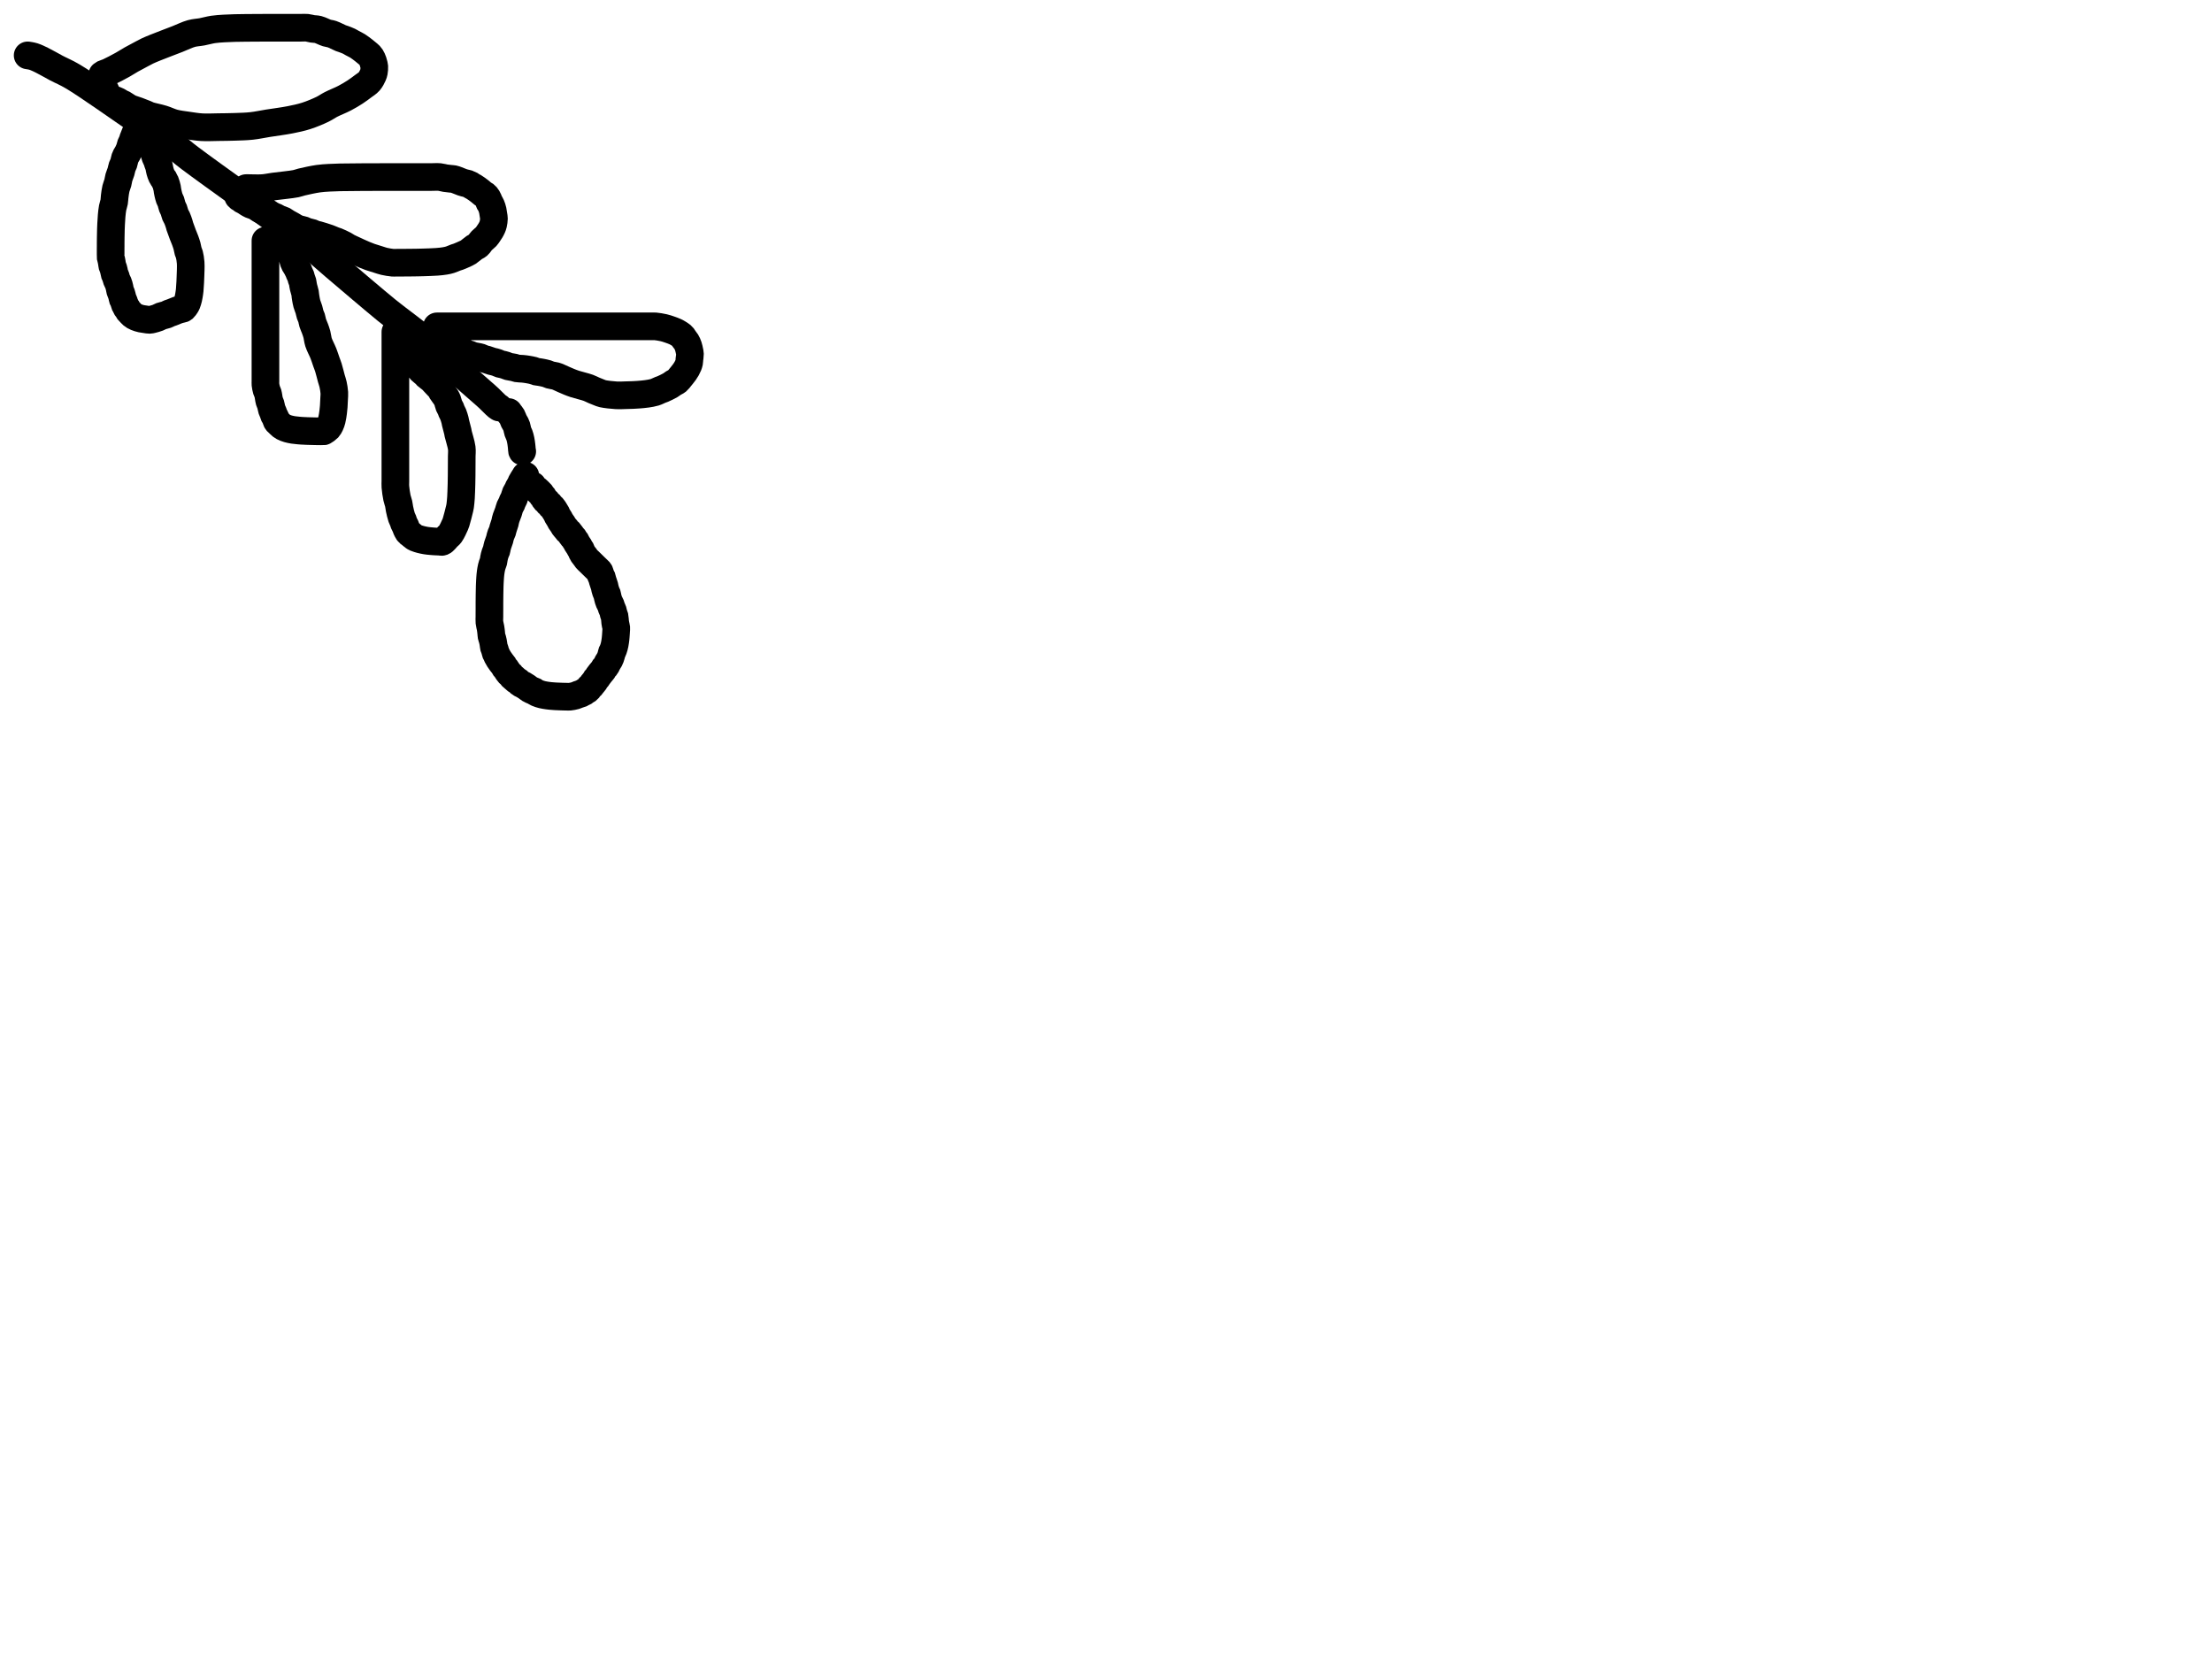 <?xml version="1.0" encoding="utf-8"?>
<!-- Generator: SketchAPI 2022.10.18.0 https://api.sketch.io -->
<svg version="1.1" xmlns="http://www.w3.org/2000/svg" xmlns:xlink="http://www.w3.org/1999/xlink" xmlns:sketchjs="https://sketch.io/dtd/" sketchjs:metadata="eyJuYW1lIjoiRHJhd2luZy5za2V0Y2hwYWQiLCJzdXJmYWNlIjp7ImlzUGFpbnQiOnRydWUsIm1ldGhvZCI6ImZpbGwiLCJibGVuZCI6Im5vcm1hbCIsImVuYWJsZWQiOnRydWUsIm9wYWNpdHkiOjEsInR5cGUiOiJjb2xvciIsImNvbG9yIjoiI2ZmZmZmZiIsImlzRmlsbCI6dHJ1ZX0sImNsaXBQYXRoIjp7ImVuYWJsZWQiOnRydWUsInN0eWxlIjp7InN0cm9rZVN0eWxlIjoiYmxhY2siLCJsaW5lV2lkdGgiOjF9fSwiZGVzY3JpcHRpb24iOiJNYWRlIHdpdGggU2tldGNocGFkIiwibWV0YWRhdGEiOnt9LCJleHBvcnREUEkiOjcyLCJleHBvcnRGb3JtYXQiOiJwbmciLCJleHBvcnRRdWFsaXR5IjowLjk1LCJ1bml0cyI6InB4Iiwid2lkdGgiOjE0NTQsImhlaWdodCI6ODMzLCJwYWdlcyI6W3sid2lkdGgiOjE0NTQsImhlaWdodCI6ODMzfV0sInV1aWQiOiI2ODU4MTcxYS1lNWM3LTQxZGItODBiZi04NTA3ZWQwNGUyZTUifQ==" width="800" height="600" viewBox="0 0 800 600">
<path style="fill: none; stroke: #000000; mix-blend-mode: source-over; stroke-dasharray: none; stroke-dashoffset: 0; stroke-linecap: round; stroke-linejoin: round; stroke-miterlimit: 4; stroke-opacity: 1; stroke-width: 10;" sketchjs:tool="pencil" d="M0 0 C0 0 0 0 0 0 0 0 0 0 0 0 0 0 1.312 0.176 2.06 0.41 3.022 0.712 4.076 1.227 5.25 1.8 6.768 2.54 8.585 3.634 10.36 4.57 12.267 5.575 13.751 6.104 16.33 7.63 21.6 10.748 32.908 18.802 39.52 23.32 44.488 26.715 49.035 29.716 52.53 32.3 54.985 34.115 55.693 34.905 58.65 37.14 65.984 42.683 91.266 60.628 97.57 65.24 99.605 66.729 100.006 66.956 101.59 68.22 104.046 70.18 107.118 72.986 110.72 76.05 115.897 80.453 125.733 88.836 129.71 92.07 131.493 93.52 132.062 93.916 133.64 95.15 136.025 97.014 139.76 99.69 142.63 102.16 145.486 104.618 148.182 107.521 150.82 109.93 153.205 112.108 155.357 113.92 157.75 116.02 160.318 118.273 164.326 121.755 165.74 123.02 166.257 123.483 166.352 123.569 166.79 123.98 167.545 124.689 169.181 126.392 169.84 126.92 170.123 127.146 170.49 127.35 170.49 127.35 " transform="matrix(1.0,0.0,0.0,1.0,10.0,20.029)"/>
<path style="fill: none; stroke: #000000; mix-blend-mode: source-over; stroke-dasharray: none; stroke-dashoffset: 0; stroke-linecap: round; stroke-linejoin: round; stroke-miterlimit: 4; stroke-opacity: 1; stroke-width: 10;" sketchjs:tool="pencil" d="M0 17.03 C0 17.03 0 17.03 0 17.03 0 17.03 0.275 16.806 0.5 16.69 0.889 16.49 1.486 16.38 2.19 16.07 3.453 15.515 5.854 14.237 7.34 13.41 8.509 12.76 9.323 12.193 10.42 11.57 11.645 10.875 13.269 10.027 14.36 9.45 15.131 9.042 15.61 8.764 16.34 8.42 17.208 8.011 18.029 7.681 19.24 7.19 21.233 6.382 24.854 5.027 27.2 4.11 29.064 3.381 30.63 2.565 32.21 2.13 33.551 1.761 34.75 1.752 36.04 1.51 37.369 1.261 38.728 0.852 40.07 0.65 41.385 0.452 42.691 0.385 44.01 0.3 45.335 0.215 46.669 0.177 48 0.14 49.332 0.103 50.592 0.095 52 0.08 53.574 0.063 55.709 0.057 57 0.05 57.817 0.046 58.219 0.043 59 0.04 60.105 0.036 61.895 0.031 63 0.03 63.781 0.029 64.219 0.03 65 0.03 66.105 0.03 67.762 0.03 69 0.03 70.072 0.03 71.101 0.03 72 0.03 72.734 0.03 73.332 -0.036 74 0.03 74.685 0.097 75.38 0.333 76.06 0.44 76.719 0.544 77.301 0.489 78.02 0.67 78.968 0.909 80.278 1.641 81.21 1.93 81.907 2.146 82.387 2.126 83.08 2.36 84.016 2.675 85.532 3.513 86.27 3.8 86.65 3.948 86.798 3.962 87.15 4.09 87.695 4.288 88.628 4.631 89.21 4.91 89.663 5.127 89.938 5.328 90.38 5.57 90.95 5.883 91.688 6.204 92.35 6.62 93.087 7.082 93.973 7.781 94.58 8.25 95.013 8.585 95.311 8.838 95.67 9.14 96.028 9.441 96.461 9.776 96.73 10.06 96.924 10.265 97.043 10.428 97.18 10.64 97.328 10.868 97.46 11.129 97.58 11.39 97.704 11.659 97.813 11.941 97.91 12.23 98.01 12.527 98.094 12.84 98.17 13.15 98.247 13.463 98.345 13.725 98.37 14.1 98.406 14.63 98.335 15.487 98.23 16.04 98.148 16.47 98.069 16.733 97.88 17.16 97.595 17.802 97.109 18.787 96.53 19.45 95.938 20.128 95.137 20.577 94.35 21.17 93.455 21.845 92.487 22.582 91.43 23.27 90.254 24.035 88.965 24.802 87.59 25.52 86.081 26.308 84.148 27.035 82.72 27.77 81.553 28.37 80.831 28.949 79.61 29.54 77.991 30.324 75.749 31.267 73.78 31.9 71.852 32.52 70.032 32.899 67.92 33.32 65.479 33.807 62.426 34.175 59.96 34.57 57.818 34.913 55.963 35.333 53.96 35.55 51.976 35.765 49.991 35.798 48 35.87 46.004 35.942 44 35.957 42 35.98 40 36.003 37.907 36.123 36 36.01 34.249 35.907 32.651 35.634 30.98 35.39 29.304 35.145 27.535 34.953 25.96 34.54 24.495 34.156 23.27 33.497 21.82 33.05 20.264 32.57 17.974 32.151 16.91 31.78 16.375 31.594 16.221 31.461 15.74 31.26 14.985 30.945 13.786 30.48 12.8 30.11 11.813 29.74 10.726 29.479 9.82 29.04 8.986 28.636 8.113 27.926 7.54 27.62 7.212 27.445 7.027 27.409 6.74 27.26 6.384 27.075 5.939 26.754 5.58 26.57 5.288 26.42 5.043 26.316 4.76 26.21 4.47 26.102 4.087 26.038 3.86 25.93 3.706 25.857 3.651 25.797 3.5 25.69 3.229 25.498 2.668 25.112 2.39 24.85 2.194 24.665 2.08 24.516 1.94 24.32 1.788 24.106 1.646 23.86 1.52 23.61 1.389 23.351 1.17 22.79 1.17 22.79 " transform="matrix(1.0,0.0,0.0,1.0,37.0,10.0)"/>
<path style="fill: none; stroke: #000000; mix-blend-mode: source-over; stroke-dasharray: none; stroke-dashoffset: 0; stroke-linecap: round; stroke-linejoin: round; stroke-miterlimit: 4; stroke-opacity: 1; stroke-width: 10;" sketchjs:tool="pencil" d="M9.01 0 C9.01 0 9.01 0 9.01 0 9.01 0 9.01 0 9.01 0 9.01 0 8.981 0.071 8.95 0.15 8.834 0.443 8.322 1.668 8.13 2.22 8.006 2.578 7.982 2.805 7.86 3.12 7.717 3.49 7.465 3.849 7.3 4.29 7.101 4.822 6.957 5.75 6.8 6.11 6.728 6.276 6.664 6.309 6.59 6.45 6.479 6.659 6.38 6.971 6.23 7.26 6.045 7.617 5.722 8.061 5.54 8.42 5.392 8.712 5.302 8.906 5.19 9.24 5.026 9.728 4.916 10.552 4.73 11.09 4.578 11.529 4.362 11.811 4.21 12.25 4.025 12.786 3.94 13.463 3.75 14.09 3.545 14.767 3.201 15.487 3.01 16.17 2.831 16.809 2.79 17.419 2.62 18.06 2.439 18.744 2.123 19.389 1.94 20.15 1.729 21.028 1.591 22.167 1.48 23.04 1.388 23.758 1.407 24.349 1.29 25.01 1.168 25.699 0.896 26.332 0.75 27.09 0.579 27.978 0.473 29.037 0.38 30.02 0.286 31.01 0.228 32.282 0.19 33.01 0.168 33.429 0.163 33.669 0.15 34 0.137 34.332 0.122 34.609 0.11 35 0.093 35.552 0.081 36.448 0.07 37 0.062 37.391 0.056 37.609 0.05 38 0.042 38.552 0.033 39.448 0.03 40 0.028 40.391 0.032 40.667 0.03 41 0.028 41.333 0.022 41.667 0.02 42 0.018 42.333 0.02 42.667 0.02 43 0.02 43.333 0.022 43.667 0.02 44 0.018 44.333 -0.019 44.815 0.01 45 0.022 45.073 0.039 45.078 0.06 45.15 0.111 45.328 0.222 45.774 0.29 46.09 0.359 46.407 0.418 46.728 0.47 47.05 0.522 47.374 0.537 47.811 0.6 48.03 0.634 48.148 0.674 48.177 0.72 48.29 0.803 48.494 0.941 48.863 1.03 49.16 1.121 49.463 1.19 49.777 1.26 50.09 1.33 50.407 1.373 50.824 1.45 51.05 1.495 51.182 1.544 51.223 1.6 51.35 1.693 51.56 1.832 51.91 1.93 52.2 2.029 52.496 2.071 52.793 2.19 53.11 2.329 53.481 2.592 53.914 2.74 54.28 2.865 54.59 2.952 54.861 3.04 55.16 3.129 55.464 3.202 55.777 3.27 56.09 3.339 56.406 3.354 56.72 3.45 57.05 3.558 57.423 3.785 57.844 3.91 58.21 4.018 58.529 4.094 58.812 4.17 59.12 4.247 59.432 4.283 59.845 4.37 60.07 4.423 60.207 4.486 60.249 4.55 60.38 4.652 60.589 4.791 60.933 4.89 61.22 4.991 61.512 5.047 61.893 5.15 62.12 5.219 62.273 5.3 62.333 5.38 62.48 5.496 62.691 5.614 63.064 5.75 63.28 5.856 63.448 5.978 63.529 6.09 63.69 6.229 63.89 6.348 64.199 6.5 64.4 6.632 64.574 6.758 64.663 6.93 64.84 7.191 65.108 7.608 65.593 7.91 65.85 8.133 66.04 8.313 66.157 8.54 66.29 8.781 66.432 9.05 66.556 9.32 66.67 9.597 66.787 9.886 66.888 10.18 66.98 10.482 67.075 10.742 67.152 11.11 67.23 11.635 67.341 12.503 67.456 13.04 67.53 13.424 67.583 13.698 67.657 14.03 67.65 14.368 67.642 14.653 67.572 15.05 67.48 15.625 67.347 16.543 67.086 17.13 66.86 17.584 66.685 17.859 66.465 18.3 66.3 18.83 66.102 19.579 65.994 20.11 65.8 20.55 65.639 20.914 65.406 21.28 65.26 21.591 65.136 21.807 65.091 22.16 64.96 22.707 64.757 23.678 64.323 24.23 64.13 24.588 64.005 24.824 63.939 25.13 63.86 25.441 63.779 25.854 63.738 26.08 63.65 26.217 63.597 26.274 63.572 26.39 63.47 26.614 63.272 26.987 62.733 27.2 62.4 27.369 62.135 27.471 61.961 27.6 61.65 27.79 61.19 27.994 60.479 28.14 59.87 28.289 59.246 28.397 58.484 28.48 57.95 28.539 57.57 28.568 57.386 28.61 56.97 28.682 56.247 28.762 54.884 28.81 53.99 28.849 53.26 28.868 52.814 28.89 52 28.925 50.711 29.064 48.457 28.96 47 28.878 45.857 28.681 44.724 28.48 43.96 28.353 43.477 28.178 43.245 28.05 42.81 27.89 42.265 27.815 41.568 27.64 40.93 27.453 40.249 27.202 39.539 26.95 38.85 26.696 38.155 26.409 37.534 26.12 36.78 25.777 35.884 25.265 34.53 25.04 33.82 24.916 33.43 24.906 33.265 24.79 32.9 24.613 32.343 24.291 31.407 24.03 30.82 23.828 30.366 23.592 30.091 23.41 29.65 23.195 29.128 23.074 28.395 22.87 27.87 22.7 27.432 22.475 27.141 22.31 26.7 22.112 26.17 22.004 25.421 21.81 24.89 21.649 24.45 21.43 24.161 21.27 23.72 21.077 23.187 20.899 22.412 20.78 21.9 20.694 21.531 20.645 21.262 20.59 20.94 20.535 20.618 20.533 20.351 20.45 19.97 20.327 19.402 20.019 18.278 19.84 17.88 19.762 17.707 19.698 17.673 19.62 17.53 19.506 17.32 19.386 16.946 19.25 16.73 19.144 16.562 19.022 16.481 18.91 16.32 18.771 16.119 18.623 15.853 18.5 15.6 18.372 15.337 18.262 15.055 18.16 14.77 18.055 14.478 17.961 14.175 17.88 13.87 17.798 13.562 17.733 13.247 17.67 12.93 17.606 12.61 17.573 12.182 17.5 11.96 17.459 11.835 17.412 11.801 17.36 11.68 17.27 11.472 17.135 11.106 17.04 10.81 16.944 10.51 16.888 10.117 16.79 9.89 16.726 9.743 16.654 9.691 16.58 9.55 16.469 9.341 16.327 9.019 16.22 8.74 16.11 8.453 16.015 8.152 15.93 7.85 15.844 7.545 15.8 7.147 15.71 6.92 15.653 6.777 15.52 6.59 15.52 6.59 " transform="matrix(1.0,0.0,0.0,1.0,39.994,48.029)"/>
<path style="fill: none; stroke: #000000; mix-blend-mode: source-over; stroke-dasharray: none; stroke-dashoffset: 0; stroke-linecap: round; stroke-linejoin: round; stroke-miterlimit: 4; stroke-opacity: 1; stroke-width: 10;" sketchjs:tool="pencil" d="M2.85 4.04 C2.85 4.04 2.85 4.04 2.85 4.04 2.85 4.04 3.389 4.04 3.85 4.04 4.88 4.04 7.277 4.153 8.85 4.04 10.27 3.938 11.308 3.674 12.88 3.46 15.091 3.158 19.077 2.797 20.87 2.43 21.801 2.24 22.08 2.053 22.96 1.84 24.431 1.485 27.123 0.896 28.91 0.64 30.355 0.433 31.539 0.382 32.86 0.3 34.186 0.218 35.291 0.187 36.85 0.15 39.057 0.097 43.072 0.083 44.85 0.07 45.739 0.063 46.033 0.063 46.85 0.06 48.141 0.055 50.395 0.054 51.85 0.05 52.977 0.047 53.951 0.041 54.85 0.04 55.584 0.039 56.116 0.04 56.85 0.04 57.749 0.04 58.723 0.04 59.85 0.04 61.305 0.04 63.395 0.04 64.85 0.04 65.977 0.04 66.951 0.04 67.85 0.04 68.584 0.04 69.116 0.04 69.85 0.04 70.749 0.04 71.948 -0.049 72.85 0.04 73.605 0.114 74.23 0.343 74.91 0.45 75.569 0.554 76.327 0.623 76.87 0.68 77.255 0.72 77.523 0.702 77.86 0.77 78.228 0.844 78.56 0.977 78.99 1.13 79.579 1.339 80.507 1.75 81.06 1.94 81.422 2.064 81.662 2.132 81.97 2.21 82.282 2.289 82.694 2.326 82.92 2.41 83.056 2.46 83.099 2.518 83.23 2.58 83.439 2.679 83.85 2.794 84.07 2.92 84.232 3.013 84.304 3.119 84.46 3.22 84.665 3.352 84.938 3.457 85.21 3.62 85.555 3.826 85.976 4.114 86.35 4.38 86.727 4.648 87.096 4.931 87.46 5.22 87.826 5.511 88.209 5.886 88.54 6.12 88.794 6.299 89.049 6.388 89.25 6.54 89.423 6.671 89.551 6.799 89.69 6.96 89.846 7.14 89.997 7.356 90.13 7.58 90.272 7.818 90.395 8.082 90.51 8.35 90.629 8.628 90.711 8.995 90.83 9.22 90.914 9.379 91.008 9.447 91.1 9.6 91.226 9.808 91.373 10.103 91.49 10.37 91.611 10.645 91.716 10.936 91.81 11.23 91.906 11.529 91.981 11.785 92.06 12.15 92.173 12.673 92.294 13.544 92.37 14.08 92.424 14.461 92.491 14.676 92.49 15.06 92.488 15.609 92.362 16.491 92.23 17.06 92.127 17.502 92.002 17.831 91.84 18.21 91.671 18.605 91.454 18.998 91.23 19.38 91.002 19.768 90.742 20.145 90.48 20.52 90.215 20.899 89.994 21.264 89.65 21.64 89.228 22.102 88.563 22.531 88.08 23.04 87.592 23.554 87.226 24.286 86.74 24.71 86.328 25.069 85.905 25.169 85.42 25.5 84.768 25.945 83.77 26.843 83.22 27.2 82.918 27.397 82.812 27.439 82.48 27.6 81.839 27.912 80.291 28.592 79.6 28.85 79.223 28.991 79.066 29.005 78.71 29.13 78.161 29.324 77.32 29.73 76.64 29.94 76.008 30.135 75.467 30.251 74.77 30.37 73.904 30.518 72.94 30.614 71.83 30.7 70.389 30.811 68.138 30.867 66.85 30.91 66.034 30.937 65.584 30.946 64.85 30.96 63.951 30.977 62.977 30.989 61.85 31 60.395 31.014 57.88 31.027 56.85 31.03 56.389 31.031 56.272 31.064 55.85 31.03 55.109 30.97 53.723 30.742 52.81 30.53 52.042 30.352 51.479 30.134 50.72 29.9 49.807 29.618 48.615 29.269 47.71 28.95 46.951 28.682 46.324 28.425 45.64 28.14 44.954 27.855 44.278 27.546 43.6 27.24 42.921 26.933 42.244 26.617 41.57 26.3 40.897 25.984 40.131 25.652 39.56 25.34 39.113 25.095 38.881 24.88 38.4 24.62 37.673 24.226 36.251 23.57 35.57 23.3 35.199 23.153 35.042 23.14 34.69 23.01 34.144 22.809 33.433 22.459 32.63 22.17 31.539 21.777 29.572 21.176 28.71 20.94 28.292 20.826 28.095 20.827 27.77 20.72 27.398 20.598 27.048 20.368 26.61 20.22 26.071 20.038 25.298 19.944 24.76 19.76 24.321 19.61 24.038 19.401 23.6 19.25 23.064 19.065 22.297 18.967 21.76 18.78 21.319 18.627 20.973 18.458 20.59 18.26 20.196 18.056 19.869 17.822 19.43 17.57 18.866 17.246 18.039 16.831 17.48 16.49 17.04 16.221 16.763 15.943 16.33 15.72 15.838 15.467 15.16 15.318 14.66 15.09 14.228 14.893 13.854 14.628 13.49 14.46 13.189 14.321 12.94 14.27 12.64 14.13 12.278 13.961 11.86 13.722 11.48 13.49 11.093 13.253 10.772 12.943 10.34 12.72 9.847 12.466 9.163 12.318 8.66 12.09 8.227 11.894 7.872 11.69 7.49 11.46 7.102 11.227 6.782 10.919 6.35 10.7 5.855 10.449 5.163 10.307 4.66 10.08 4.229 9.885 3.881 9.677 3.5 9.45 3.111 9.218 2.703 8.899 2.35 8.7 2.068 8.541 1.775 8.458 1.56 8.32 1.39 8.211 1.303 8.085 1.14 7.97 0.941 7.83 0.639 7.712 0.44 7.56 0.267 7.428 0 7.13 0 7.13 " transform="matrix(1.0,0.0,0.0,1.0,86.15,63.989)"/>
<path style="fill: none; stroke: #000000; mix-blend-mode: source-over; stroke-dasharray: none; stroke-dashoffset: 0; stroke-linecap: round; stroke-linejoin: round; stroke-miterlimit: 4; stroke-opacity: 1; stroke-width: 10;" sketchjs:tool="pencil" d="M0.02 4.09 C0.02 4.09 0.02 4.09 0.02 4.09 0.02 4.09 0.02 4.09 0.02 4.09 0.02 4.09 0.02 4.09 0.02 4.09 0.02 4.09 0.02 4.699 0.02 5.09 0.02 5.642 0.02 6.423 0.02 7.09 0.02 7.757 0.02 8.423 0.02 9.09 0.02 9.757 0.02 10.423 0.02 11.09 0.02 11.757 0.02 12.356 0.02 13.09 0.02 13.989 0.02 15.358 0.02 16.09 0.02 16.513 0.02 16.667 0.02 17.09 0.02 17.822 0.02 19.358 0.02 20.09 0.02 20.513 0.02 20.699 0.02 21.09 0.02 21.642 0.02 22.309 0.02 23.09 0.02 24.195 0.02 25.852 0.02 27.09 0.02 28.162 0.02 29.191 0.02 30.09 0.02 30.824 0.02 31.423 0.02 32.09 0.02 32.757 0.02 33.538 0.02 34.09 0.02 34.481 0.02 34.757 0.02 35.09 0.02 35.423 0.02 35.667 0.02 36.09 0.02 36.822 0.02 38.358 0.02 39.09 0.02 39.513 0.02 39.699 0.02 40.09 0.02 40.642 0.02 41.423 0.02 42.09 0.02 42.757 0.02 43.423 0.02 44.09 0.02 44.757 0.02 45.538 0.02 46.09 0.02 46.481 0.02 46.757 0.02 47.09 0.02 47.423 0.02 47.699 0.02 48.09 0.02 48.642 0.02 49.538 0.02 50.09 0.02 50.481 0.02 50.757 0.02 51.09 0.02 51.423 0.02 51.667 0.02 52.09 0.02 52.822 0.02 54.358 0.02 55.09 0.02 55.513 -0.019 55.7 0.02 56.09 0.076 56.654 0.256 57.56 0.43 58.14 0.564 58.589 0.758 58.82 0.9 59.3 1.116 60.03 1.236 61.409 1.45 62.14 1.59 62.62 1.773 62.862 1.91 63.3 2.079 63.842 2.163 64.618 2.34 65.16 2.484 65.602 2.704 65.963 2.84 66.33 2.956 66.644 3.013 66.993 3.12 67.22 3.194 67.376 3.277 67.441 3.36 67.59 3.477 67.799 3.618 68.099 3.73 68.37 3.846 68.652 3.925 69.023 4.04 69.25 4.121 69.409 4.191 69.505 4.3 69.63 4.431 69.779 4.598 69.893 4.79 70.07 5.072 70.329 5.503 70.792 5.82 71.04 6.058 71.226 6.252 71.341 6.49 71.47 6.74 71.606 7.014 71.721 7.29 71.83 7.574 71.942 7.87 72.042 8.17 72.13 8.476 72.219 8.794 72.292 9.11 72.36 9.427 72.429 9.692 72.484 10.07 72.54 10.609 72.62 11.495 72.708 12.04 72.76 12.426 72.797 12.643 72.815 13.03 72.84 13.578 72.876 14.47 72.918 15.02 72.94 15.41 72.956 15.629 72.959 16.02 72.97 16.572 72.985 17.468 73.008 18.02 73.02 18.411 73.029 18.687 73.035 19.02 73.04 19.353 73.045 19.687 73.047 20.02 73.05 20.353 73.053 20.84 73.09 21.02 73.06 21.089 73.048 21.104 73.038 21.16 73.01 21.256 72.961 21.376 72.871 21.53 72.76 21.803 72.563 22.327 72.256 22.64 71.91 22.965 71.551 23.205 71.101 23.43 70.63 23.677 70.113 23.861 69.572 24.03 68.92 24.244 68.092 24.402 66.911 24.52 66.04 24.617 65.323 24.665 64.796 24.72 64.07 24.788 63.178 24.834 61.977 24.87 61.08 24.899 60.347 24.974 59.813 24.93 59.08 24.875 58.172 24.671 56.96 24.47 56.05 24.301 55.283 24.087 54.769 23.86 53.96 23.548 52.847 23.138 51.086 22.79 49.98 22.535 49.172 22.308 48.664 22.04 47.91 21.719 47.006 21.417 45.986 21 44.92 20.505 43.655 19.62 42.085 19.22 40.83 18.899 39.823 18.86 38.881 18.63 38.02 18.429 37.269 18.199 36.629 17.95 35.94 17.699 35.245 17.344 34.549 17.13 33.87 16.932 33.241 16.866 32.552 16.69 32.01 16.546 31.568 16.346 31.28 16.2 30.84 16.021 30.302 15.928 29.628 15.74 29 15.537 28.323 15.199 27.604 15.01 26.92 14.832 26.278 14.715 25.549 14.62 25.02 14.552 24.644 14.513 24.375 14.47 24.05 14.427 23.725 14.433 23.455 14.36 23.07 14.252 22.5 13.932 21.543 13.8 20.98 13.712 20.603 13.666 20.35 13.61 20.03 13.553 19.707 13.546 19.385 13.46 19.05 13.364 18.677 13.154 18.265 13.04 17.9 12.94 17.579 12.914 17.3 12.8 16.98 12.667 16.608 12.404 16.176 12.26 15.81 12.138 15.5 12.083 15.155 11.97 14.93 11.891 14.773 11.799 14.71 11.71 14.56 11.587 14.352 11.486 14.061 11.33 13.78 11.135 13.429 10.799 12.986 10.61 12.63 10.457 12.342 10.366 12.15 10.25 11.82 10.081 11.338 9.885 10.504 9.77 9.99 9.687 9.621 9.643 9.352 9.59 9.03 9.536 8.706 9.492 8.377 9.45 8.05 9.408 7.724 9.372 7.398 9.34 7.07 9.308 6.741 9.283 6.411 9.26 6.08 9.237 5.748 9.218 5.413 9.2 5.08 9.182 4.747 9.191 4.281 9.15 4.08 9.132 3.99 9.109 3.978 9.08 3.89 9.018 3.699 8.92 3.197 8.82 2.97 8.755 2.823 8.684 2.771 8.61 2.63 8.499 2.421 8.359 2.099 8.25 1.82 8.138 1.533 8.036 1.232 7.95 0.93 7.863 0.625 7.73 0 7.73 0 " transform="matrix(1.0,0.0,0.0,1.0,95.983,82.944)"/>
<path style="fill: none; stroke: #000000; mix-blend-mode: source-over; stroke-dasharray: none; stroke-dashoffset: 0; stroke-linecap: round; stroke-linejoin: round; stroke-miterlimit: 4; stroke-opacity: 1; stroke-width: 10;" sketchjs:tool="pencil" d="M2.51 0.02 C2.51 0.02 2.51 0.02 2.51 0.02 2.51 0.02 2.51 0.02 2.51 0.02 2.51 0.02 3.843 0.02 4.51 0.02 5.177 0.02 5.776 0.02 6.51 0.02 7.409 0.02 8.438 0.02 9.51 0.02 10.748 0.02 12.042 0.02 13.51 0.02 15.308 0.02 17.51 0.02 19.51 0.02 21.51 0.02 23.51 0.02 25.51 0.02 27.51 0.02 29.51 0.02 31.51 0.02 33.51 0.02 35.256 0.02 37.51 0.02 40.42 0.02 44.927 0.02 47.51 0.02 49.144 0.02 49.991 0.02 51.51 0.02 53.519 0.02 56.267 0.02 58.51 0.02 60.587 0.02 62.601 0.02 64.51 0.02 66.253 0.02 67.843 0.02 69.51 0.02 71.177 0.02 73.219 0.02 74.51 0.02 75.327 0.02 75.729 0.02 76.51 0.02 77.615 0.02 79.621 0.02 80.51 0.02 80.954 0.02 81.088 -0.014 81.51 0.02 82.251 0.08 83.639 0.308 84.55 0.52 85.315 0.698 85.942 0.915 86.63 1.15 87.325 1.388 88.115 1.67 88.7 1.94 89.153 2.149 89.488 2.347 89.87 2.58 90.258 2.817 90.726 3.11 91.01 3.35 91.205 3.515 91.32 3.642 91.46 3.82 91.615 4.017 91.718 4.241 91.89 4.49 92.117 4.819 92.505 5.266 92.72 5.61 92.887 5.878 92.992 6.099 93.11 6.36 93.233 6.631 93.344 6.918 93.44 7.21 93.538 7.508 93.615 7.82 93.69 8.13 93.765 8.443 93.832 8.761 93.89 9.08 93.949 9.401 94.031 9.669 94.04 10.05 94.053 10.593 93.881 11.481 93.83 12.03 93.794 12.419 93.816 12.691 93.75 13.03 93.679 13.397 93.548 13.778 93.4 14.15 93.244 14.542 93.044 14.938 92.83 15.32 92.611 15.711 92.409 16.035 92.1 16.47 91.658 17.093 90.862 18.063 90.37 18.66 90.02 19.084 89.816 19.427 89.45 19.73 89.065 20.049 88.525 20.24 88.1 20.51 87.701 20.764 87.443 21.019 86.97 21.3 86.26 21.721 84.858 22.395 84.19 22.68 83.827 22.835 83.676 22.855 83.33 22.99 82.789 23.202 82.023 23.629 81.27 23.86 80.416 24.122 79.405 24.277 78.45 24.42 77.479 24.565 76.38 24.648 75.49 24.72 74.762 24.779 74.231 24.807 73.5 24.84 72.605 24.88 71.508 24.908 70.51 24.93 69.511 24.952 68.636 25.03 67.51 24.97 66.049 24.893 63.562 24.615 62.49 24.37 61.967 24.251 61.783 24.141 61.35 23.98 60.762 23.761 59.972 23.44 59.29 23.15 58.606 22.86 58.088 22.546 57.25 22.24 55.989 21.779 53.663 21.26 52.39 20.84 51.549 20.563 51.005 20.344 50.32 20.07 49.632 19.794 48.951 19.491 48.27 19.19 47.587 18.888 46.774 18.473 46.23 18.26 45.88 18.123 45.702 18.063 45.35 17.97 44.84 17.836 43.999 17.752 43.45 17.59 43.009 17.46 42.728 17.267 42.29 17.13 41.748 16.961 40.951 16.806 40.43 16.7 40.056 16.624 39.785 16.58 39.46 16.53 39.135 16.48 38.815 16.48 38.48 16.4 38.11 16.312 37.772 16.119 37.34 16 36.794 15.85 35.978 15.714 35.45 15.62 35.071 15.553 34.797 15.513 34.47 15.47 34.144 15.427 33.874 15.395 33.49 15.36 32.943 15.31 32.064 15.324 31.5 15.22 31.068 15.14 30.807 14.982 30.38 14.88 29.829 14.748 29.012 14.693 28.46 14.54 28.021 14.418 27.675 14.221 27.31 14.1 26.989 13.993 26.7 13.916 26.39 13.84 26.077 13.763 25.768 13.741 25.44 13.64 25.067 13.525 24.645 13.292 24.28 13.16 23.964 13.046 23.686 12.961 23.38 12.88 23.069 12.797 22.805 12.774 22.43 12.67 21.867 12.514 20.908 12.133 20.35 11.97 19.981 11.863 19.743 11.849 19.42 11.74 19.047 11.614 18.734 11.385 18.25 11.23 17.524 10.997 16.165 10.853 15.44 10.63 14.961 10.483 14.645 10.29 14.28 10.16 13.963 10.047 13.695 10.004 13.38 9.88 13.011 9.735 12.575 9.472 12.21 9.32 11.902 9.192 11.647 9.144 11.34 9.01 10.974 8.85 10.611 8.578 10.17 8.4 9.645 8.188 8.994 8.078 8.38 7.87 7.711 7.644 6.866 7.261 6.31 7.08 5.946 6.961 5.709 6.948 5.39 6.83 5.02 6.693 4.594 6.428 4.23 6.28 3.92 6.154 3.649 6.068 3.35 5.98 3.046 5.891 2.649 5.843 2.42 5.75 2.273 5.69 2.221 5.621 2.08 5.55 1.868 5.443 1.478 5.33 1.26 5.2 1.095 5.101 0.991 5.009 0.86 4.88 0.706 4.728 0.549 4.531 0.41 4.33 0.261 4.114 0 3.62 0 3.62 " transform="matrix(1.0,0.0,0.0,1.0,155.494,118.013)"/>
<path style="fill: none; stroke: #000000; mix-blend-mode: source-over; stroke-dasharray: none; stroke-dashoffset: 0; stroke-linecap: round; stroke-linejoin: round; stroke-miterlimit: 4; stroke-opacity: 1; stroke-width: 10;" sketchjs:tool="pencil" d="M0.02 0 C0.02 0 0.02 0 0.02 0 0.02 0 0.02 0 0.02 0 0.02 0 0.02 0 0.02 0 0.02 0 0.02 1.333 0.02 2 0.02 2.667 0.02 3.333 0.02 4 0.02 4.667 0.02 5.155 0.02 6 0.02 7.464 0.02 10.536 0.02 12 0.02 12.845 0.02 13.333 0.02 14 0.02 14.667 0.02 15.155 0.02 16 0.02 17.464 0.02 20 0.02 22 0.02 24 0.02 26.202 0.02 28 0.02 29.468 0.02 30.667 0.02 32 0.02 33.333 0.02 34.667 0.02 36 0.02 37.333 0.02 38.667 0.02 40 0.02 41.333 0.02 42.667 0.02 44 0.02 45.333 0.02 46.762 0.02 48 0.02 49.072 0.02 50 0.02 51 0.02 52 0.02 53.101 0.02 54 0.02 54.734 -0.036 55.22 0.02 56 0.1 57.113 0.36 58.912 0.6 60.03 0.775 60.847 1.045 61.434 1.2 62.12 1.347 62.769 1.371 63.33 1.52 64.04 1.709 64.943 2.024 66.321 2.29 67.09 2.46 67.581 2.669 67.893 2.81 68.26 2.93 68.574 2.973 68.838 3.1 69.15 3.25 69.519 3.523 69.956 3.68 70.32 3.812 70.625 3.864 70.876 4 71.18 4.164 71.545 4.42 72.064 4.62 72.35 4.753 72.539 4.858 72.643 5.01 72.78 5.182 72.935 5.383 73.044 5.61 73.22 5.922 73.462 6.365 73.88 6.7 74.11 6.957 74.286 7.119 74.388 7.42 74.52 7.868 74.717 8.674 74.943 9.17 75.08 9.529 75.179 9.794 75.233 10.11 75.3 10.428 75.367 10.748 75.428 11.07 75.48 11.394 75.532 11.722 75.573 12.05 75.61 12.379 75.647 12.71 75.672 13.04 75.7 13.37 75.728 13.699 75.758 14.03 75.78 14.362 75.802 14.697 75.815 15.03 75.83 15.363 75.845 15.697 75.857 16.03 75.87 16.363 75.883 16.677 76.046 17.03 75.91 17.597 75.692 18.357 74.615 18.88 74.1 19.268 73.718 19.546 73.57 19.89 73.1 20.457 72.326 21.311 70.44 21.65 69.67 21.816 69.294 21.841 69.219 21.97 68.81 22.274 67.849 23.029 64.906 23.26 63.9 23.362 63.458 23.39 63.349 23.45 62.94 23.555 62.227 23.667 61.049 23.74 59.99 23.825 58.761 23.869 56.887 23.9 56 23.916 55.556 23.92 55.423 23.93 55 23.947 54.268 23.968 53 23.98 52 23.992 51 23.995 49.899 24 49 24.004 48.266 24.007 47.667 24.01 47 24.013 46.333 24.018 45.734 24.02 45 24.022 44.101 24.158 43.122 24.02 42 23.838 40.516 22.975 37.939 22.75 36.91 22.653 36.466 22.661 36.358 22.57 35.95 22.407 35.217 21.947 33.63 21.78 32.9 21.687 32.495 21.686 32.325 21.59 31.95 21.445 31.386 21.167 30.449 20.93 29.86 20.747 29.406 20.505 29.055 20.35 28.69 20.22 28.383 20.175 28.126 20.04 27.82 19.879 27.453 19.6 27.091 19.42 26.65 19.206 26.128 19.092 25.394 18.89 24.87 18.721 24.432 18.588 24.14 18.33 23.7 17.955 23.06 17.087 22.024 16.75 21.46 16.56 21.142 16.555 20.966 16.36 20.68 16.067 20.251 15.448 19.662 15.04 19.22 14.694 18.845 14.394 18.532 14.07 18.19 13.747 17.849 13.484 17.518 13.1 17.17 12.624 16.739 11.765 16.199 11.39 15.84 11.177 15.636 11.148 15.518 10.94 15.31 10.577 14.946 9.681 14.305 9.32 13.93 9.109 13.711 9.05 13.61 8.87 13.36 8.557 12.925 8.048 12.137 7.66 11.51 7.271 10.881 6.829 10.229 6.54 9.59 6.277 9.009 6.137 8.209 5.96 7.85 5.873 7.673 5.796 7.63 5.71 7.48 5.589 7.271 5.442 6.971 5.33 6.7 5.215 6.421 5.145 6.055 5.03 5.83 4.948 5.67 4.852 5.603 4.76 5.45 4.634 5.242 4.513 4.891 4.37 4.68 4.255 4.51 4.12 4.424 4 4.26 3.855 4.062 3.58 3.56 3.58 3.56 " transform="matrix(1.0,0.0,0.0,1.0,142.975,120.029)"/>
<path style="fill: none; stroke: #000000; mix-blend-mode: source-over; stroke-dasharray: none; stroke-dashoffset: 0; stroke-linecap: round; stroke-linejoin: round; stroke-miterlimit: 4; stroke-opacity: 1; stroke-width: 10;" sketchjs:tool="pencil" d="M0 0 C0 0 0 0 0 0 0 0 0 0 0 0 0 0 0 0 0 0 0 0 0.198 0.303 0.34 0.5 0.555 0.799 0.938 1.188 1.18 1.61 1.451 2.084 1.611 2.742 1.85 3.23 2.058 3.656 2.333 4.029 2.51 4.39 2.656 4.688 2.75 4.89 2.86 5.23 3.02 5.721 3.12 6.541 3.3 7.08 3.448 7.522 3.673 7.883 3.81 8.25 3.927 8.564 4.007 8.838 4.09 9.14 4.174 9.448 4.245 9.763 4.31 10.08 4.375 10.4 4.43 10.725 4.48 11.05 4.53 11.375 4.572 11.703 4.61 12.03 4.648 12.356 4.682 12.681 4.71 13.01 4.739 13.341 4.73 13.803 4.78 14.01 4.804 14.109 4.87 14.22 4.87 14.22 " transform="matrix(1.0,0.0,0.0,1.0,184.0,149.029)"/>
<path style="fill: none; stroke: #000000; mix-blend-mode: source-over; stroke-dasharray: none; stroke-dashoffset: 0; stroke-linecap: round; stroke-linejoin: round; stroke-miterlimit: 4; stroke-opacity: 1; stroke-width: 10;" sketchjs:tool="pencil" d="M13.03 0 C13.03 0 13.03 0 13.03 0 13.03 0 13.03 0 13.03 0 13.03 0 13.001 0.091 12.97 0.15 12.918 0.248 12.831 0.347 12.72 0.52 12.473 0.907 11.832 1.919 11.57 2.43 11.405 2.753 11.367 2.958 11.22 3.25 11.039 3.609 10.72 4.05 10.54 4.41 10.392 4.705 10.337 4.945 10.19 5.24 10.011 5.6 9.715 5.962 9.52 6.4 9.291 6.913 9.161 7.632 8.95 8.15 8.772 8.586 8.527 8.956 8.37 9.32 8.238 9.625 8.186 9.876 8.05 10.18 7.886 10.545 7.612 10.909 7.43 11.35 7.215 11.872 7.099 12.518 6.89 13.13 6.662 13.798 6.284 14.647 6.1 15.2 5.98 15.562 5.916 15.802 5.84 16.11 5.763 16.422 5.74 16.685 5.64 17.06 5.489 17.624 5.12 18.59 4.96 19.15 4.854 19.52 4.839 19.757 4.73 20.08 4.604 20.453 4.357 20.883 4.22 21.25 4.103 21.564 4.023 21.838 3.94 22.14 3.856 22.448 3.827 22.709 3.72 23.08 3.558 23.641 3.165 24.601 3 25.16 2.891 25.529 2.84 25.777 2.77 26.09 2.7 26.407 2.657 26.824 2.58 27.05 2.535 27.182 2.486 27.223 2.43 27.35 2.337 27.56 2.198 27.91 2.1 28.2 2.001 28.496 1.916 28.802 1.84 29.11 1.763 29.422 1.698 29.74 1.64 30.06 1.581 30.383 1.576 30.705 1.49 31.04 1.394 31.413 1.188 31.826 1.07 32.19 0.966 32.512 0.885 32.799 0.81 33.11 0.735 33.423 0.677 33.741 0.62 34.06 0.563 34.381 0.513 34.705 0.47 35.03 0.426 35.358 0.392 35.69 0.36 36.02 0.328 36.35 0.303 36.679 0.28 37.01 0.257 37.342 0.238 37.677 0.22 38.01 0.202 38.341 0.185 38.669 0.17 39 0.155 39.332 0.14 39.667 0.13 40 0.12 40.333 0.117 40.667 0.11 41 0.103 41.333 0.097 41.667 0.09 42 0.083 42.333 0.075 42.667 0.07 43 0.065 43.333 0.063 43.667 0.06 44 0.057 44.333 0.053 44.667 0.05 45 0.047 45.333 0.042 45.667 0.04 46 0.038 46.333 0.04 46.667 0.04 47 0.04 47.333 0.041 47.609 0.04 48 0.039 48.552 0.031 49.448 0.03 50 0.029 50.391 0.03 50.609 0.03 51 0.03 51.552 -0.036 52.332 0.03 53 0.097 53.685 0.344 54.5 0.44 55.06 0.506 55.442 0.538 55.705 0.58 56.03 0.622 56.358 0.657 56.69 0.69 57.02 0.723 57.35 0.713 57.673 0.78 58.01 0.853 58.378 1.032 58.779 1.13 59.14 1.219 59.466 1.287 59.764 1.35 60.08 1.414 60.397 1.462 60.718 1.51 61.04 1.559 61.365 1.577 61.801 1.64 62.02 1.674 62.138 1.714 62.166 1.76 62.28 1.842 62.485 1.972 62.861 2.06 63.16 2.149 63.464 2.196 63.864 2.29 64.09 2.35 64.234 2.419 64.282 2.49 64.42 2.597 64.629 2.693 64.947 2.84 65.24 3.021 65.601 3.276 66.028 3.52 66.41 3.766 66.795 4.036 67.169 4.31 67.54 4.586 67.913 4.945 68.303 5.17 68.64 5.344 68.901 5.432 69.164 5.58 69.37 5.705 69.543 5.851 69.643 5.98 69.81 6.129 70.003 6.239 70.224 6.41 70.47 6.638 70.797 6.981 71.311 7.24 71.59 7.422 71.786 7.602 71.871 7.76 72.04 7.923 72.214 8.036 72.447 8.2 72.62 8.36 72.789 8.524 72.892 8.73 73.07 9.024 73.323 9.467 73.758 9.79 74 10.034 74.182 10.275 74.274 10.47 74.43 10.641 74.567 10.742 74.731 10.91 74.87 11.097 75.026 11.321 75.176 11.55 75.31 11.792 75.451 12.049 75.534 12.33 75.69 12.681 75.885 13.104 76.155 13.48 76.41 13.861 76.668 14.255 77.017 14.6 77.23 14.871 77.397 15.095 77.503 15.36 77.62 15.634 77.741 15.996 77.818 16.22 77.94 16.383 78.029 16.454 78.133 16.61 78.23 16.815 78.359 17.098 78.504 17.36 78.62 17.633 78.741 17.927 78.844 18.22 78.94 18.52 79.038 18.829 79.125 19.14 79.2 19.453 79.275 19.771 79.333 20.09 79.39 20.411 79.447 20.735 79.495 21.06 79.54 21.388 79.585 21.72 79.627 22.05 79.66 22.38 79.693 22.71 79.715 23.04 79.74 23.37 79.765 23.699 79.792 24.03 79.81 24.362 79.828 24.697 79.837 25.03 79.85 25.363 79.863 25.697 79.878 26.03 79.89 26.363 79.902 26.697 79.912 27.03 79.92 27.363 79.928 27.697 79.935 28.03 79.94 28.363 79.945 28.64 79.985 29.03 79.95 29.594 79.9 30.5 79.729 31.08 79.56 31.528 79.43 31.874 79.225 32.24 79.1 32.559 78.992 32.924 78.944 33.15 78.84 33.301 78.771 33.356 78.689 33.5 78.61 33.709 78.495 34.085 78.384 34.3 78.25 34.468 78.145 34.549 78.022 34.71 77.91 34.911 77.771 35.229 77.652 35.43 77.5 35.601 77.371 35.723 77.241 35.86 77.08 36.015 76.897 36.137 76.633 36.3 76.45 36.452 76.28 36.647 76.177 36.8 76.01 36.962 75.833 37.064 75.637 37.24 75.41 37.482 75.098 37.9 74.655 38.13 74.32 38.306 74.063 38.39 73.802 38.54 73.6 38.667 73.429 38.819 73.336 38.95 73.17 39.101 72.979 39.208 72.755 39.38 72.51 39.609 72.184 39.931 71.765 40.22 71.4 40.511 71.032 40.888 70.643 41.12 70.31 41.296 70.056 41.379 69.801 41.53 69.6 41.66 69.427 41.816 69.328 41.95 69.16 42.101 68.97 42.25 68.742 42.38 68.51 42.518 68.264 42.597 68.004 42.75 67.72 42.941 67.365 43.272 66.918 43.46 66.56 43.612 66.271 43.715 66.03 43.82 65.75 43.929 65.461 44.015 65.154 44.1 64.85 44.185 64.544 44.239 64.147 44.33 63.92 44.388 63.777 44.452 63.727 44.52 63.59 44.623 63.38 44.758 63.052 44.86 62.77 44.965 62.479 45.057 62.176 45.14 61.87 45.224 61.559 45.297 61.238 45.36 60.92 45.423 60.602 45.472 60.282 45.52 59.96 45.569 59.635 45.613 59.308 45.65 58.98 45.687 58.651 45.713 58.321 45.74 57.99 45.767 57.658 45.788 57.323 45.81 56.99 45.832 56.659 45.853 56.331 45.87 56 45.887 55.668 45.941 55.337 45.91 55 45.878 54.647 45.738 54.279 45.67 53.93 45.606 53.6 45.56 53.341 45.51 52.96 45.439 52.419 45.404 51.327 45.32 50.99 45.289 50.868 45.259 50.856 45.22 50.75 45.145 50.548 45.015 50.163 44.93 49.86 44.844 49.553 44.817 49.245 44.71 48.92 44.588 48.548 44.345 48.126 44.21 47.76 44.093 47.444 44.056 47.174 43.93 46.86 43.782 46.49 43.505 46.055 43.35 45.69 43.22 45.383 43.131 45.116 43.04 44.82 42.947 44.52 42.871 44.211 42.8 43.9 42.728 43.584 42.69 43.165 42.61 42.94 42.563 42.807 42.509 42.767 42.45 42.64 42.354 42.433 42.219 42.089 42.12 41.8 42.018 41.503 41.928 41.191 41.85 40.88 41.771 40.567 41.751 40.305 41.65 39.93 41.498 39.367 41.118 38.41 40.96 37.85 40.855 37.478 40.834 37.136 40.74 36.91 40.681 36.769 40.609 36.725 40.54 36.59 40.433 36.381 40.302 36.045 40.2 35.76 40.095 35.468 40.028 35.087 39.92 34.86 39.847 34.706 39.782 34.62 39.68 34.5 39.556 34.353 39.396 34.236 39.21 34.06 38.934 33.799 38.528 33.408 38.19 33.08 37.852 32.752 37.517 32.42 37.18 32.09 36.843 31.76 36.507 31.43 36.17 31.1 35.833 30.77 35.417 30.416 35.16 30.11 34.97 29.883 34.895 29.709 34.72 29.47 34.487 29.15 34.093 28.708 33.87 28.37 33.696 28.106 33.582 27.889 33.46 27.63 33.334 27.363 33.254 27.012 33.13 26.79 33.038 26.625 32.93 26.548 32.83 26.39 32.7 26.185 32.599 25.919 32.44 25.65 32.235 25.304 31.879 24.854 31.68 24.5 31.522 24.218 31.447 23.923 31.31 23.71 31.202 23.542 31.075 23.461 30.96 23.3 30.818 23.101 30.692 22.791 30.54 22.59 30.409 22.417 30.291 22.352 30.12 22.15 29.797 21.768 29.173 20.789 28.82 20.41 28.621 20.196 28.459 20.128 28.3 19.96 28.135 19.786 28.028 19.601 27.85 19.38 27.604 19.074 27.181 18.632 26.95 18.3 26.773 18.047 26.706 17.85 26.54 17.59 26.325 17.253 25.958 16.807 25.75 16.46 25.585 16.185 25.518 15.969 25.36 15.69 25.161 15.339 24.821 14.887 24.63 14.53 24.477 14.244 24.42 14.016 24.27 13.73 24.083 13.374 23.818 12.95 23.57 12.57 23.319 12.186 23.021 11.719 22.77 11.44 22.596 11.246 22.424 11.167 22.27 11 22.106 10.823 21.986 10.576 21.82 10.4 21.661 10.232 21.458 10.127 21.3 9.96 21.137 9.788 21.025 9.553 20.86 9.38 20.698 9.21 20.483 9.099 20.32 8.93 20.155 8.759 20.017 8.567 19.88 8.36 19.732 8.137 19.619 7.834 19.47 7.63 19.345 7.459 19.199 7.366 19.07 7.2 18.92 7.007 18.798 6.724 18.64 6.53 18.498 6.356 18.363 6.259 18.18 6.08 17.909 5.816 17.48 5.352 17.17 5.1 16.938 4.912 16.708 4.82 16.52 4.66 16.35 4.515 16.218 4.368 16.08 4.19 15.926 3.993 15.65 3.52 15.65 3.52 " transform="matrix(1.0,0.0,0.0,1.0,176.974,172.029)"/>
</svg>
